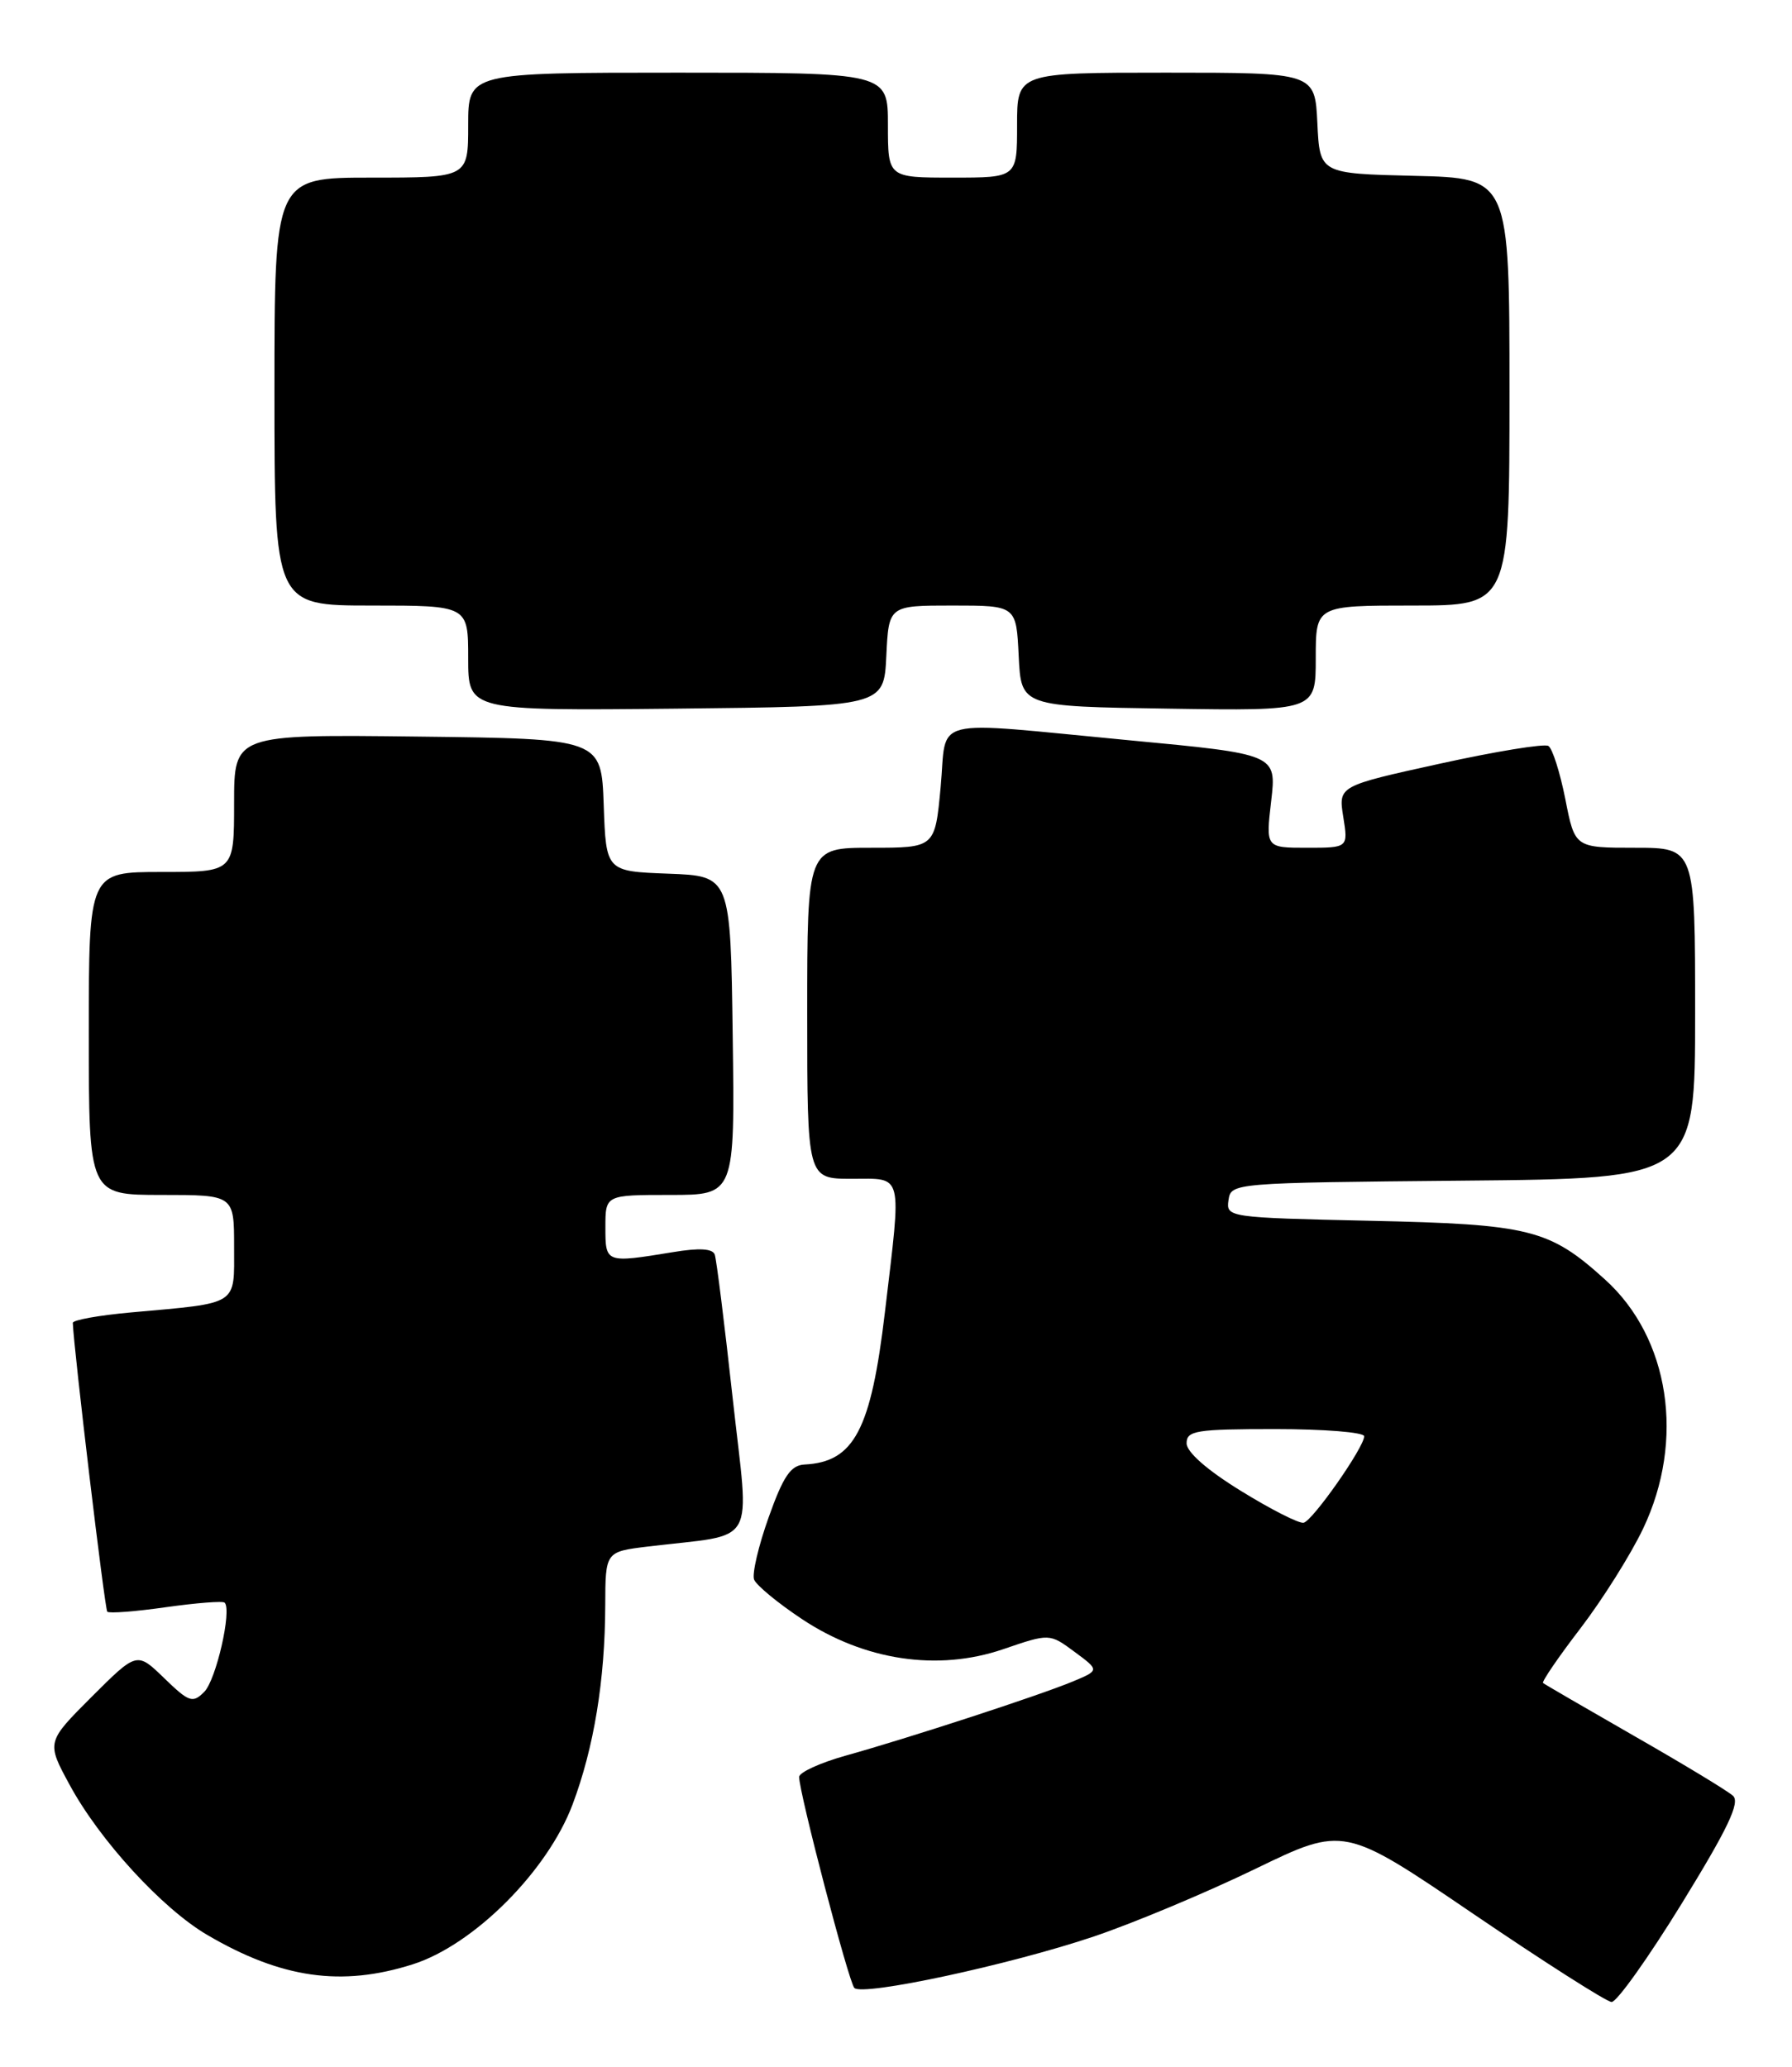 <?xml version="1.0" encoding="UTF-8" standalone="no"?>
<!DOCTYPE svg PUBLIC "-//W3C//DTD SVG 1.1//EN" "http://www.w3.org/Graphics/SVG/1.1/DTD/svg11.dtd" >
<svg xmlns="http://www.w3.org/2000/svg" xmlns:xlink="http://www.w3.org/1999/xlink" version="1.1" viewBox="0 0 222 256">
 <g >
 <path fill="currentColor"
d=" M 208.35 235.75 C 214.06 226.47 215.60 223.24 214.69 222.42 C 214.04 221.82 208.55 218.50 202.50 215.04 C 196.45 211.57 191.35 208.61 191.16 208.45 C 190.98 208.29 193.06 205.24 195.80 201.67 C 198.53 198.10 202.02 192.55 203.55 189.34 C 208.78 178.37 206.84 165.70 198.83 158.47 C 191.93 152.23 189.53 151.63 169.69 151.20 C 152.14 150.81 151.89 150.77 152.19 148.65 C 152.50 146.51 152.68 146.50 181.25 146.23 C 210.00 145.97 210.00 145.97 210.00 125.48 C 210.00 105.00 210.00 105.00 202.55 105.00 C 195.10 105.00 195.10 105.00 193.92 98.98 C 193.26 95.66 192.32 92.70 191.82 92.39 C 191.32 92.08 185.27 93.07 178.36 94.59 C 165.80 97.35 165.80 97.35 166.41 101.18 C 167.02 105.00 167.02 105.00 161.91 105.00 C 156.80 105.00 156.80 105.00 157.48 99.21 C 158.15 93.41 158.15 93.41 139.82 91.68 C 114.69 89.30 117.36 88.63 116.53 97.50 C 115.83 105.00 115.83 105.00 107.91 105.00 C 100.00 105.00 100.00 105.00 100.00 125.50 C 100.00 146.00 100.00 146.00 105.50 146.00 C 111.97 146.00 111.71 144.96 109.63 162.50 C 107.90 177.13 105.81 181.08 99.67 181.39 C 97.96 181.48 97.04 182.82 95.22 187.94 C 93.96 191.47 93.15 194.94 93.42 195.64 C 93.69 196.34 96.36 198.55 99.36 200.54 C 107.09 205.67 116.17 207.03 124.26 204.27 C 130.02 202.30 130.02 202.30 133.12 204.59 C 136.22 206.88 136.22 206.88 132.86 208.28 C 128.72 210.00 112.51 215.29 104.75 217.45 C 101.59 218.34 99.00 219.52 99.00 220.09 C 99.00 222.04 105.14 245.50 105.84 246.22 C 106.86 247.27 125.11 243.35 135.50 239.85 C 140.45 238.18 149.45 234.41 155.50 231.48 C 166.50 226.15 166.50 226.15 182.50 237.03 C 191.30 243.01 199.02 247.93 199.65 247.96 C 200.29 247.98 204.20 242.49 208.35 235.75 Z  M 51.14 243.29 C 58.69 240.89 67.82 231.76 70.93 223.50 C 73.58 216.46 74.95 208.12 74.98 198.84 C 75.00 192.19 75.00 192.19 80.25 191.55 C 94.05 189.88 92.84 191.99 90.77 173.20 C 89.76 164.01 88.76 156.00 88.55 155.40 C 88.30 154.64 86.63 154.54 83.34 155.09 C 75.01 156.45 75.00 156.45 75.00 152.00 C 75.00 148.00 75.00 148.00 83.02 148.00 C 91.04 148.00 91.04 148.00 90.77 128.25 C 90.50 108.50 90.50 108.50 82.79 108.21 C 75.08 107.92 75.08 107.92 74.79 99.71 C 74.50 91.50 74.50 91.50 51.75 91.23 C 29.00 90.96 29.00 90.96 29.00 99.48 C 29.00 108.00 29.00 108.00 20.00 108.00 C 11.00 108.00 11.00 108.00 11.00 128.00 C 11.00 148.00 11.00 148.00 20.00 148.00 C 29.00 148.00 29.00 148.00 29.00 154.42 C 29.00 161.78 29.70 161.34 16.25 162.55 C 12.26 162.91 9.01 163.49 9.02 163.85 C 9.13 167.06 12.98 199.31 13.29 199.62 C 13.52 199.85 16.79 199.60 20.56 199.06 C 24.34 198.53 27.61 198.27 27.83 198.50 C 28.75 199.42 26.77 208.09 25.30 209.55 C 23.87 210.99 23.42 210.83 20.34 207.85 C 16.96 204.57 16.96 204.57 11.35 210.17 C 5.75 215.77 5.75 215.77 8.63 221.07 C 12.35 227.94 20.10 236.39 25.67 239.65 C 34.86 245.04 42.31 246.10 51.14 243.29 Z  M 109.80 81.25 C 110.10 75.00 110.10 75.00 118.00 75.00 C 125.90 75.00 125.90 75.00 126.20 81.25 C 126.50 87.50 126.50 87.50 144.75 87.77 C 163.00 88.05 163.00 88.05 163.00 81.52 C 163.00 75.00 163.00 75.00 175.00 75.00 C 187.00 75.00 187.00 75.00 187.00 48.53 C 187.00 22.06 187.00 22.06 175.25 21.78 C 163.50 21.50 163.50 21.50 163.20 15.25 C 162.90 9.00 162.90 9.00 144.45 9.00 C 126.00 9.00 126.00 9.00 126.00 15.50 C 126.00 22.00 126.00 22.00 118.00 22.00 C 110.00 22.00 110.00 22.00 110.00 15.50 C 110.00 9.00 110.00 9.00 84.00 9.00 C 58.00 9.00 58.00 9.00 58.00 15.50 C 58.00 22.00 58.00 22.00 46.00 22.00 C 34.00 22.00 34.00 22.00 34.00 48.50 C 34.00 75.00 34.00 75.00 46.00 75.00 C 58.00 75.00 58.00 75.00 58.00 81.52 C 58.00 88.03 58.00 88.03 83.75 87.77 C 109.50 87.50 109.50 87.50 109.80 81.25 Z  M 153.75 184.67 C 149.55 182.09 147.00 179.85 147.00 178.76 C 147.00 177.19 148.17 177.00 158.00 177.00 C 164.05 177.00 169.00 177.40 169.00 177.89 C 169.00 179.25 162.63 188.35 161.50 188.60 C 160.95 188.73 157.46 186.96 153.75 184.67 Z "/>
</g>
</svg>